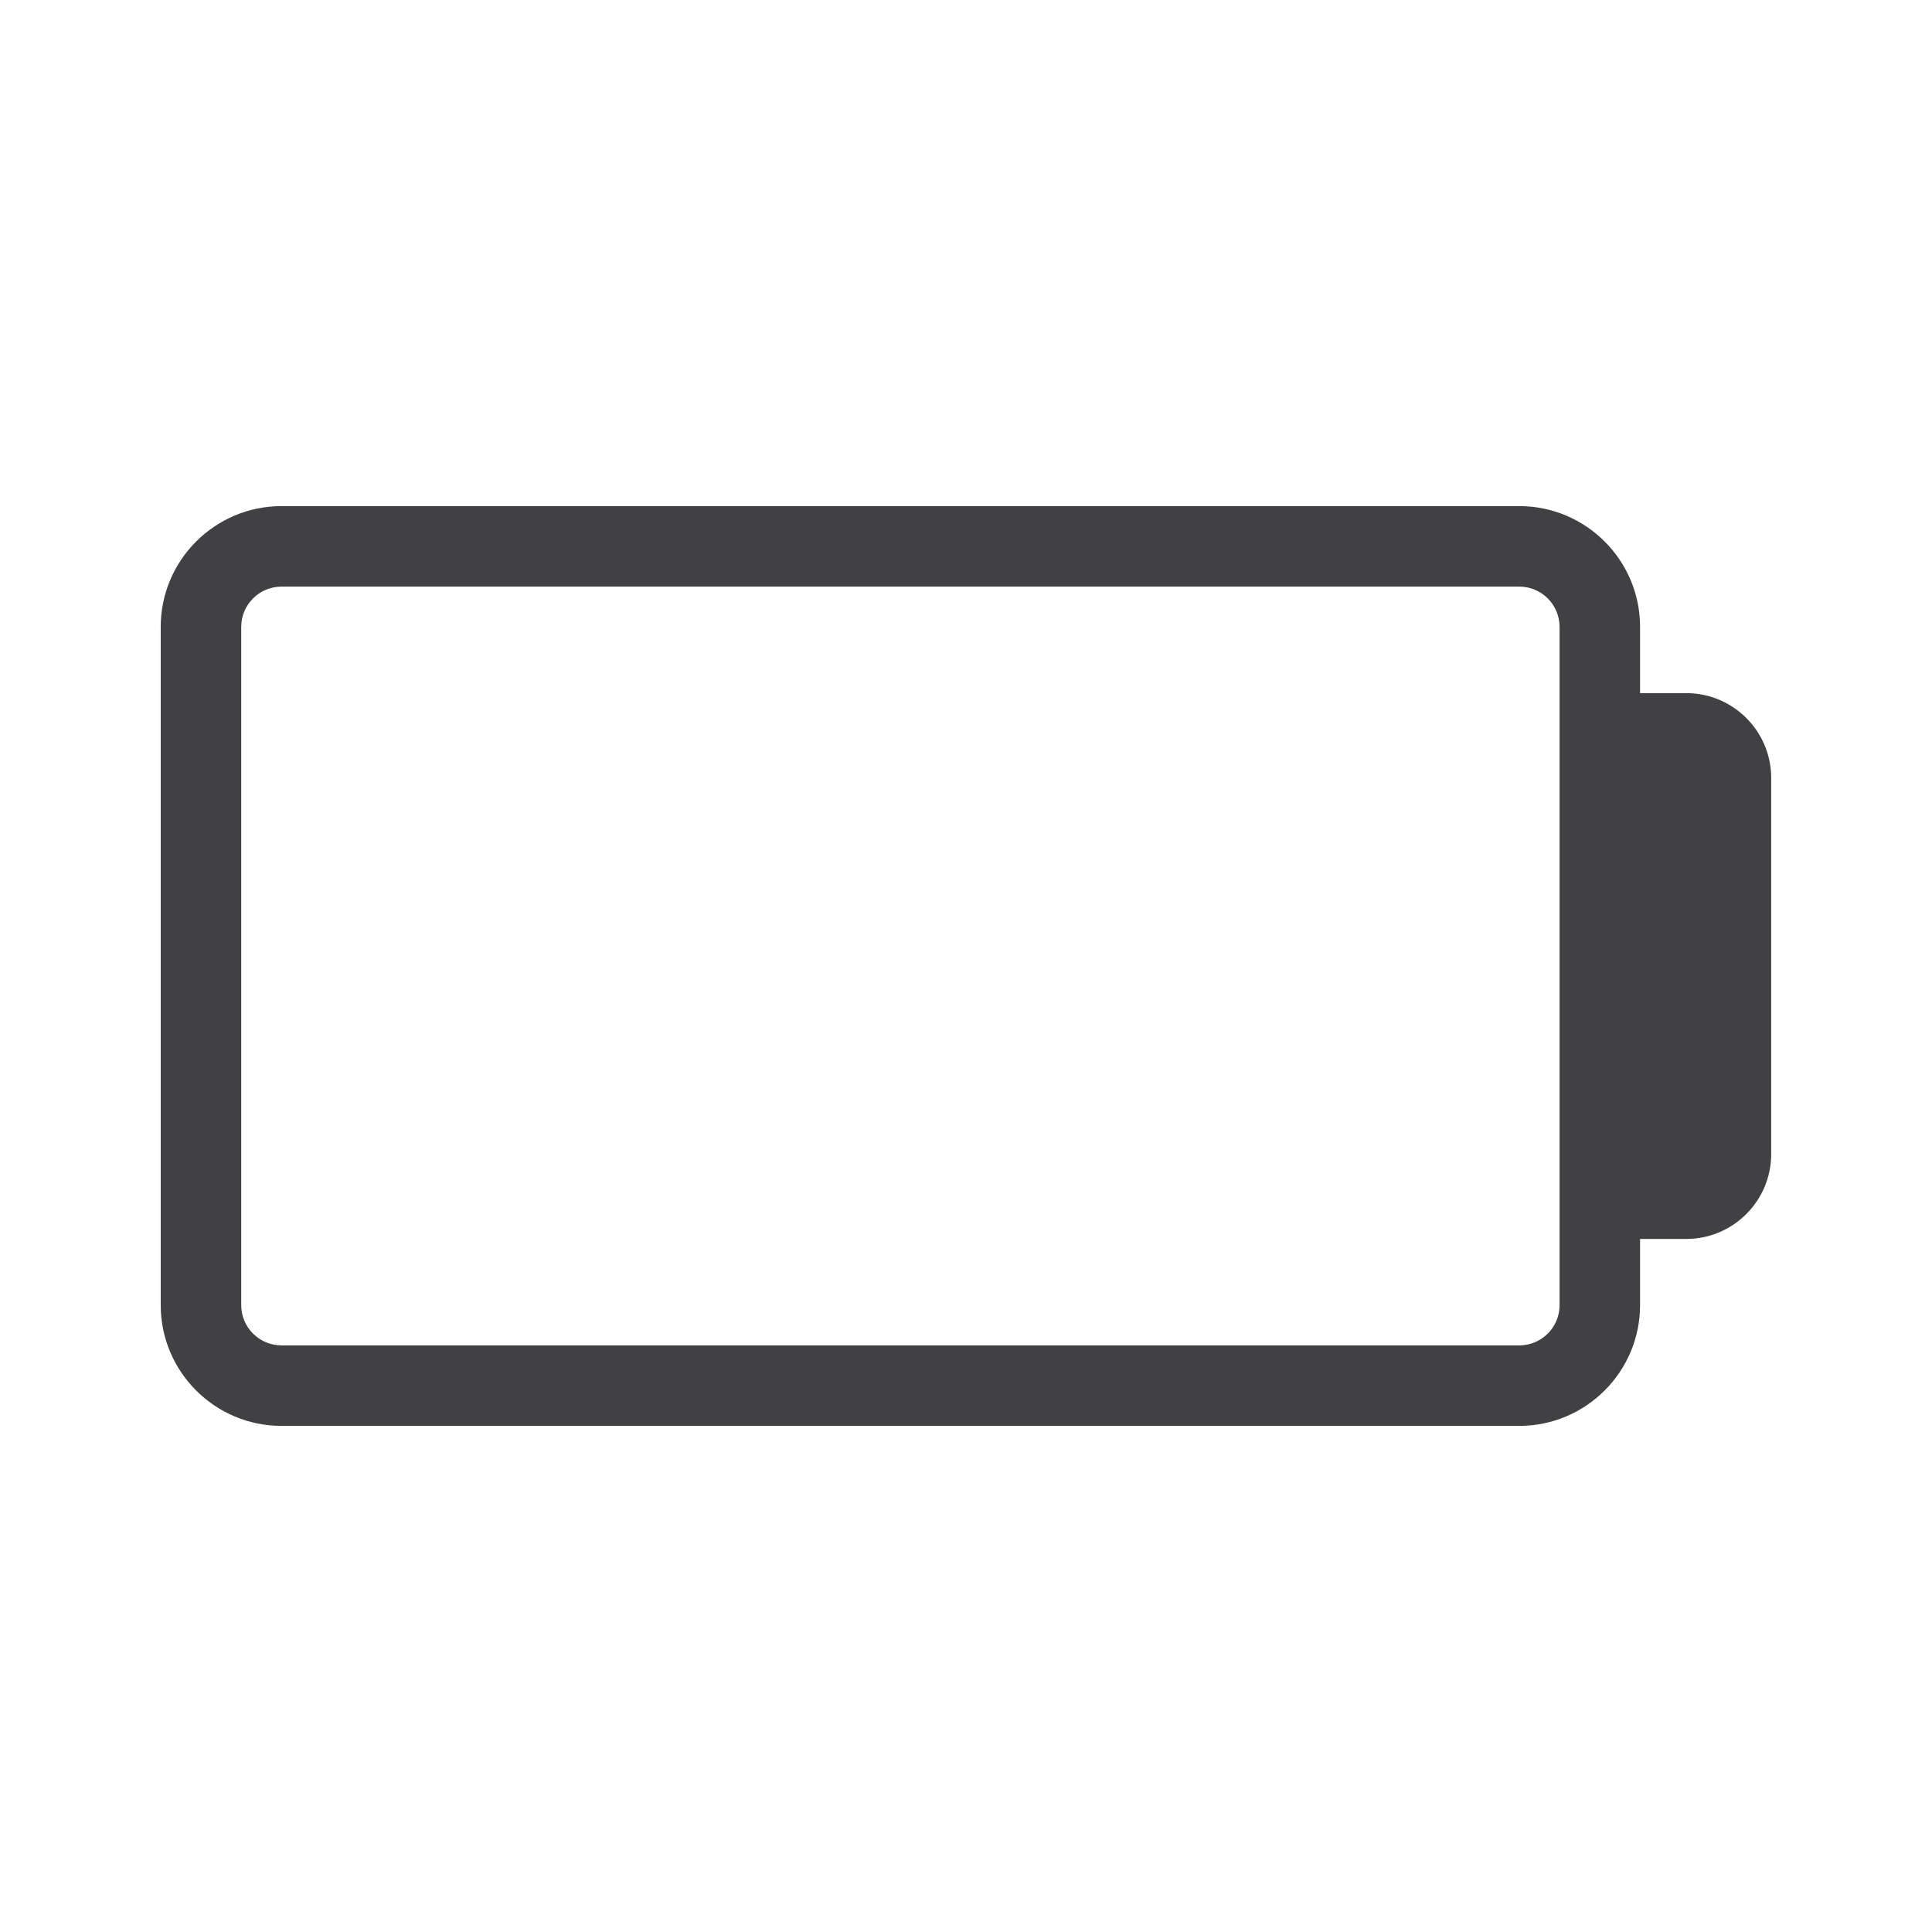 <?xml version="1.0" encoding="utf-8"?>
<!-- Generator: Adobe Illustrator 16.0.0, SVG Export Plug-In . SVG Version: 6.00 Build 0)  -->
<!DOCTYPE svg PUBLIC "-//W3C//DTD SVG 1.1//EN" "http://www.w3.org/Graphics/SVG/1.1/DTD/svg11.dtd">
<svg version="1.1" id="Layer_1" xmlns="http://www.w3.org/2000/svg" xmlns:xlink="http://www.w3.org/1999/xlink" x="0px" y="0px"
	 width="1024px" height="1024px" viewBox="0 0 1024 1024" enable-background="new 0 0 1024 1024" xml:space="preserve">
<path fill="#414042" d="M893.771,367.375h-24.5V332.25c0-35.292-28.708-64-64-64H149.188c-35.292,0-64,28.708-64,64v359.5
	c0,35.292,28.708,64,64,64h656.083c35.292,0,64-28.708,64-64v-35.083h24.5c24.834,0,45-20.209,45-45V412.333
	C938.771,387.542,918.604,367.375,893.771,367.375z M826.604,691.75c0,11.792-9.584,21.333-21.334,21.333H149.188
	c-11.75,0-21.333-9.541-21.333-21.333v-359.5c0-11.75,9.583-21.333,21.333-21.333h656.083c11.75,0,21.334,9.583,21.334,21.333
	V691.75z"/>
</svg>
